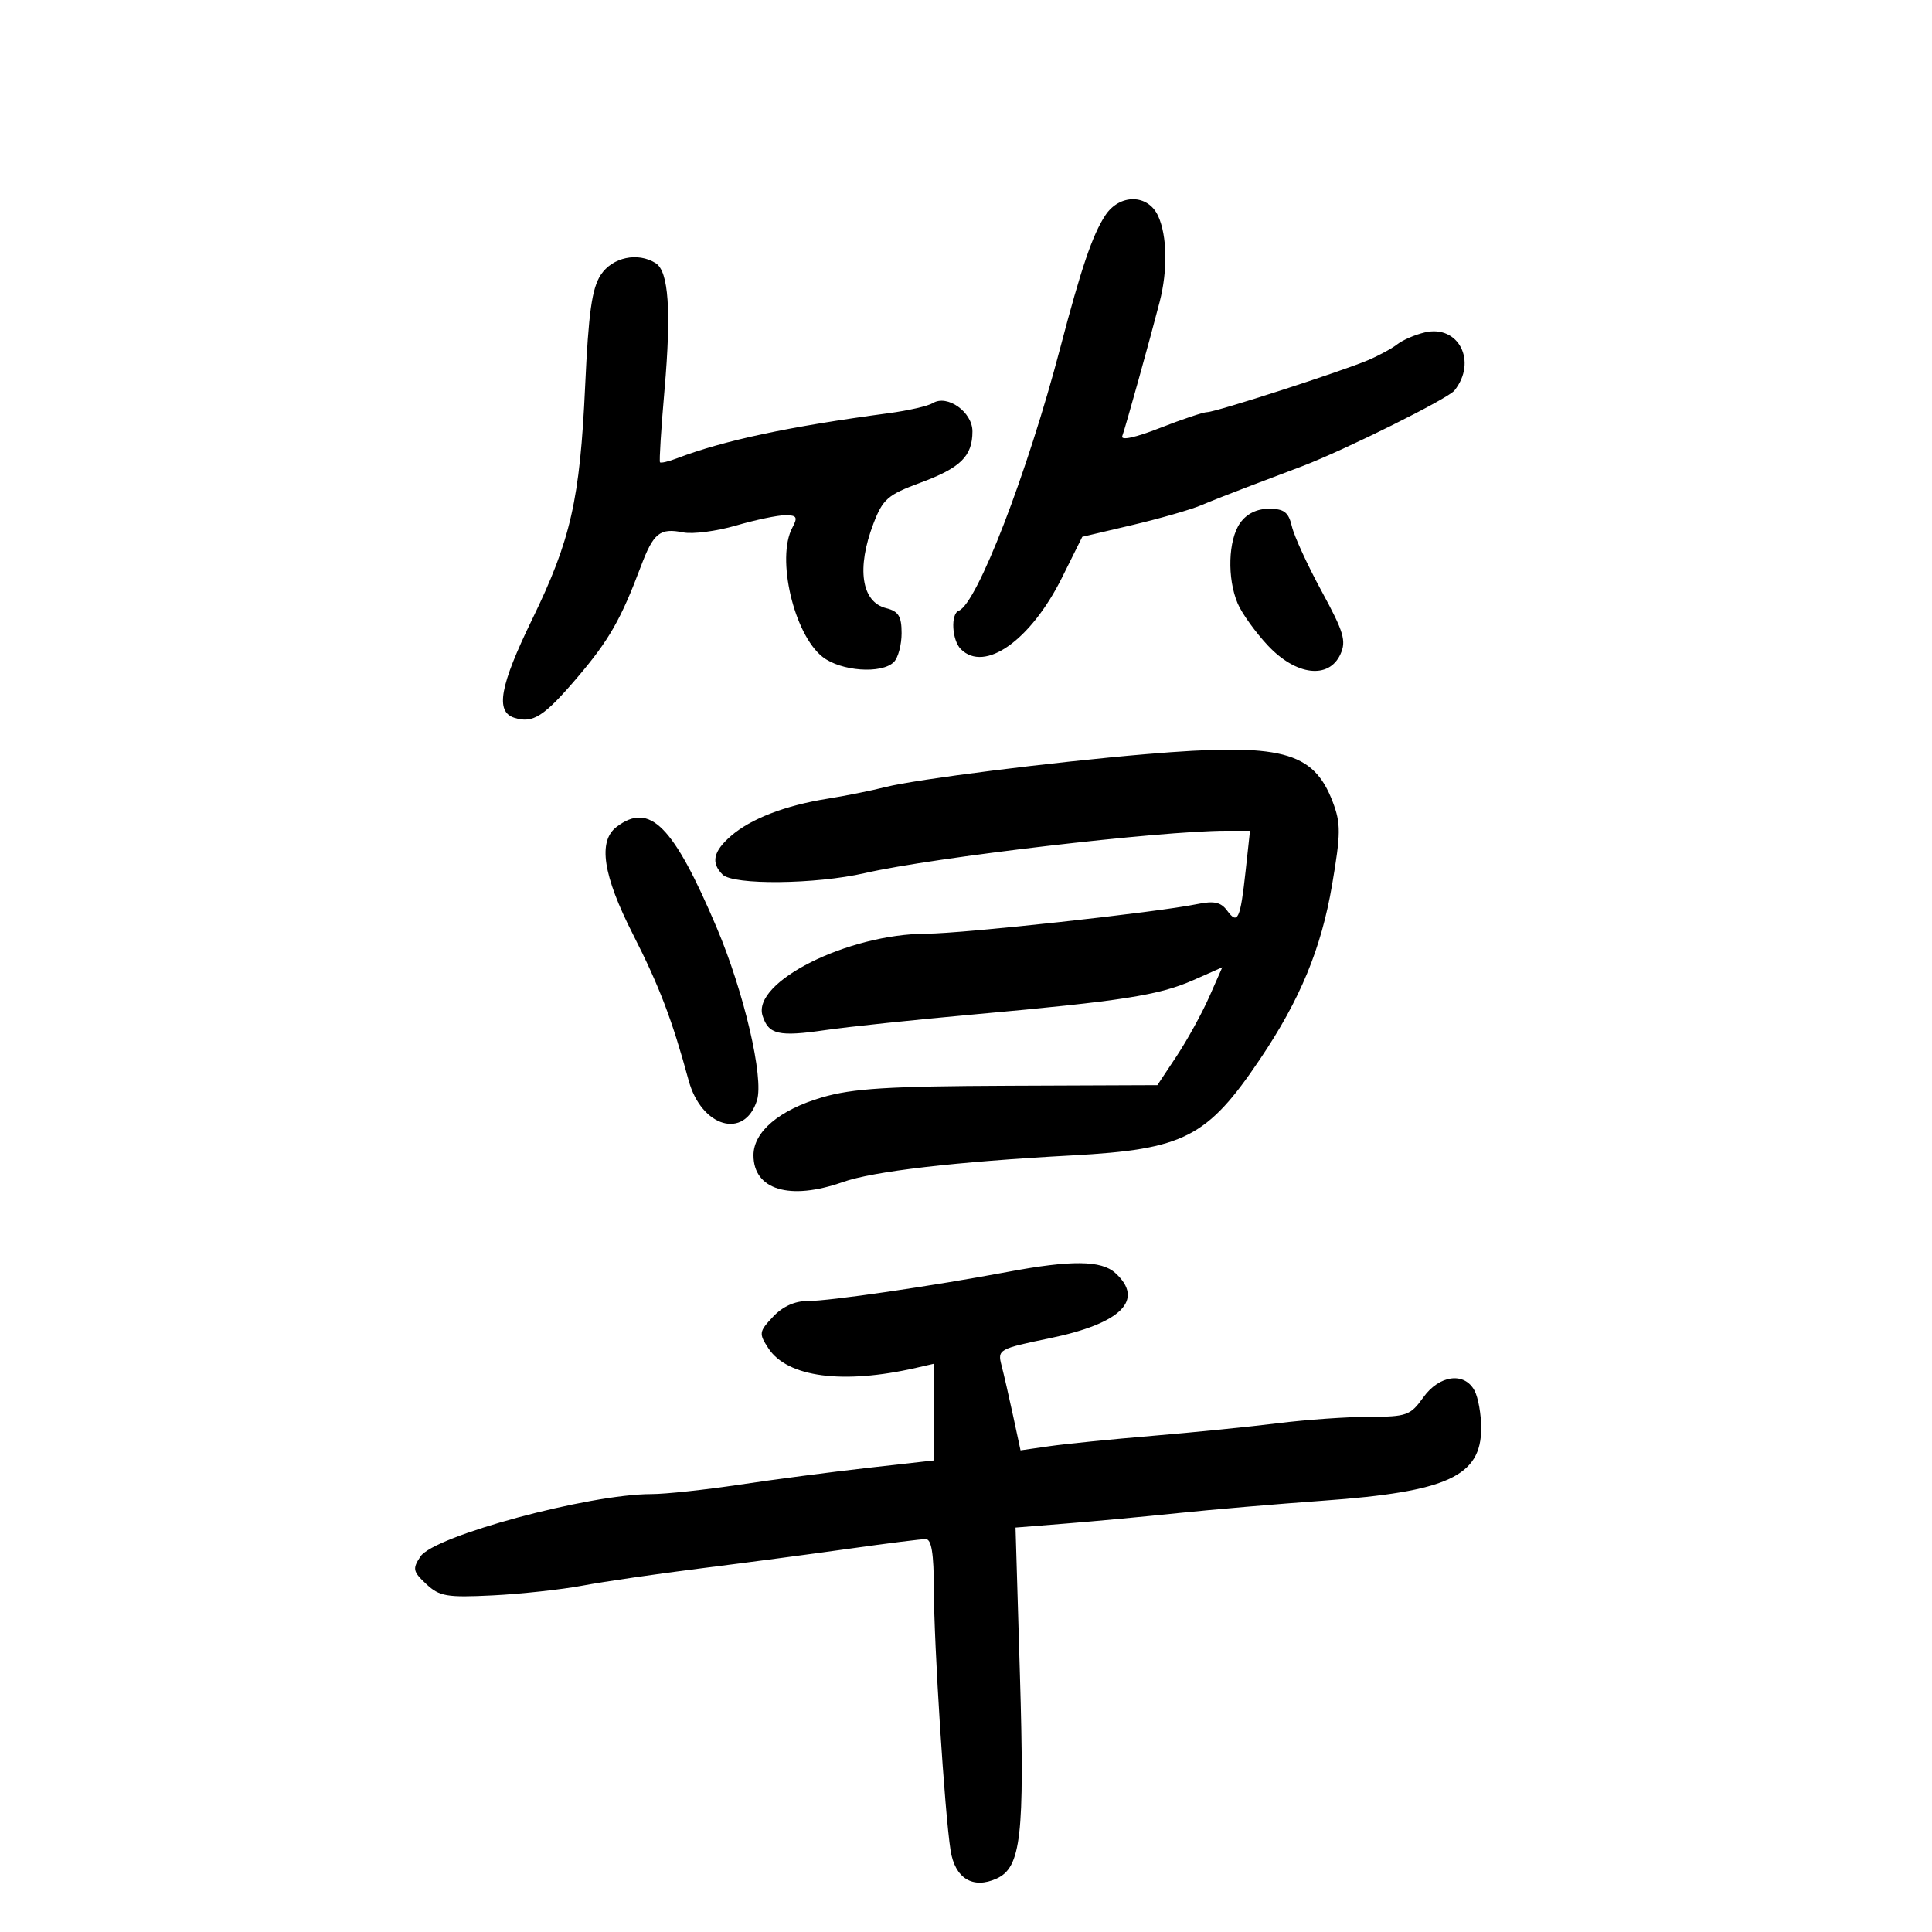 <svg xmlns="http://www.w3.org/2000/svg" width="300" height="300" viewBox="0 0 300 300" version="1.1">
	<path d="M 171.615 33.465 C 169.634 36.489, 167.885 41.636, 164.640 54 C 159.520 73.508, 151.702 93.757, 148.875 94.833 C 147.588 95.324, 147.810 99.410, 149.200 100.800 C 152.905 104.505, 160.057 99.440, 164.914 89.673 L 168.057 83.352 175.779 81.536 C 180.025 80.537, 184.850 79.153, 186.500 78.461 C 188.150 77.768, 191.412 76.481, 193.750 75.601 C 196.088 74.720, 199.912 73.270, 202.250 72.378 C 208.860 69.855, 224.836 61.907, 225.847 60.639 C 229.437 56.135, 226.490 50.371, 221.235 51.619 C 219.731 51.976, 217.825 52.796, 217 53.441 C 216.175 54.086, 214.150 55.192, 212.500 55.900 C 208.452 57.637, 188.768 63.999, 187.440 63.999 C 186.856 64, 183.552 65.108, 180.097 66.462 C 176.281 67.957, 173.992 68.448, 174.266 67.712 C 174.755 66.399, 178.559 52.742, 180.068 46.884 C 181.332 41.979, 181.240 36.621, 179.839 33.547 C 178.269 30.100, 173.849 30.056, 171.615 33.465 M 93.288 42.683 C 91.913 44.782, 91.385 48.535, 90.861 59.933 C 90.049 77.610, 88.636 83.834, 82.626 96.187 C 77.608 106.505, 76.882 110.510, 79.859 111.455 C 82.757 112.375, 84.461 111.283, 89.665 105.176 C 94.553 99.438, 96.423 96.170, 99.492 88.003 C 101.469 82.742, 102.459 81.942, 106.093 82.669 C 107.571 82.964, 111.261 82.485, 114.294 81.603 C 117.326 80.721, 120.767 80, 121.939 80 C 123.736 80, 123.908 80.303, 123.035 81.934 C 120.508 86.656, 123.279 98.501, 127.729 102.002 C 130.569 104.235, 136.908 104.692, 138.800 102.800 C 139.460 102.140, 140 100.124, 140 98.319 C 140 95.688, 139.524 94.919, 137.594 94.434 C 133.761 93.472, 132.977 88.245, 135.626 81.308 C 137.079 77.504, 137.854 76.827, 142.876 74.973 C 149.169 72.650, 151 70.848, 151 66.978 C 151 63.984, 147.097 61.204, 144.846 62.595 C 144.107 63.052, 141.027 63.757, 138.001 64.161 C 122.529 66.228, 112.380 68.390, 105.121 71.165 C 103.812 71.666, 102.626 71.946, 102.485 71.787 C 102.344 71.629, 102.660 66.550, 103.189 60.500 C 104.254 48.301, 103.826 42.139, 101.826 40.871 C 99.036 39.102, 95.085 39.941, 93.288 42.683 M 192.557 81.223 C 190.708 83.862, 190.531 89.799, 192.185 93.703 C 192.837 95.241, 194.954 98.188, 196.888 100.250 C 201.257 104.907, 206.353 105.514, 208.141 101.590 C 209.082 99.525, 208.667 98.128, 205.244 91.840 C 203.047 87.803, 200.960 83.263, 200.606 81.750 C 200.085 79.524, 199.405 79, 197.038 79 C 195.149 79, 193.562 79.787, 192.557 81.223 M 178 117.099 C 163.384 118.336, 142.280 121, 137.500 122.212 C 135.300 122.770, 131.250 123.585, 128.500 124.023 C 121.929 125.070, 116.580 127.135, 113.497 129.815 C 110.751 132.203, 110.369 133.969, 112.200 135.800 C 113.860 137.460, 126.660 137.328, 134.294 135.574 C 144.919 133.132, 180.189 129, 190.411 129 L 194.099 129 193.418 135.250 C 192.600 142.764, 192.191 143.643, 190.554 141.405 C 189.589 140.085, 188.517 139.851, 185.900 140.388 C 179.594 141.683, 149.546 144.968, 143.855 144.984 C 131.659 145.019, 116.748 152.481, 118.411 157.718 C 119.340 160.647, 120.910 161.006, 128.165 159.950 C 131.649 159.443, 142.150 158.337, 151.500 157.493 C 174.282 155.436, 179.989 154.541, 185.302 152.190 L 189.798 150.202 187.743 154.849 C 186.612 157.405, 184.343 161.522, 182.702 163.998 L 179.717 168.500 156.608 168.592 C 137.914 168.666, 132.382 169.012, 127.647 170.400 C 121.023 172.342, 117 175.736, 117 179.383 C 117 184.751, 122.633 186.452, 130.831 183.560 C 135.610 181.873, 148.296 180.397, 166.500 179.409 C 183.866 178.467, 187.459 176.625, 195.648 164.472 C 201.894 155.201, 205.160 147.308, 206.845 137.409 C 208.204 129.425, 208.217 127.856, 206.946 124.517 C 203.935 116.607, 198.942 115.328, 178 117.099 M 95.750 128.392 C 92.814 130.621, 93.619 135.915, 98.286 145.082 C 102.380 153.125, 104.382 158.378, 106.928 167.754 C 108.902 175.026, 115.598 176.992, 117.541 170.870 C 118.648 167.384, 115.535 154.046, 111.271 144 C 104.549 128.166, 100.892 124.488, 95.750 128.392 M 156.500 197.492 C 144.757 199.700, 128.675 202.044, 125.424 202.021 C 123.430 202.007, 121.535 202.866, 120.035 204.463 C 117.852 206.787, 117.812 207.064, 119.325 209.374 C 122.266 213.862, 130.908 215.002, 142.250 212.398 L 145 211.767 145 219.271 L 145 226.775 134.750 227.929 C 129.113 228.564, 120.133 229.740, 114.795 230.542 C 109.458 231.344, 103.320 232, 101.155 232 C 91.438 232, 67.416 238.487, 65.293 241.685 C 64.024 243.597, 64.114 244.029, 66.191 245.969 C 68.248 247.891, 69.374 248.083, 76.500 247.729 C 80.900 247.510, 87.200 246.825, 90.500 246.206 C 93.800 245.587, 102.125 244.375, 109 243.513 C 115.875 242.651, 126.225 241.278, 132 240.463 C 137.775 239.647, 143.063 238.985, 143.750 238.990 C 144.641 238.997, 145.003 241.227, 145.010 246.750 C 145.021 255.426, 146.683 281.445, 147.602 287.319 C 148.283 291.674, 151.069 293.381, 154.755 291.702 C 158.554 289.971, 159.118 285.051, 158.375 260.133 L 157.692 237.200 165.596 236.567 C 169.943 236.220, 177.775 235.489, 183 234.945 C 188.225 234.400, 198.350 233.535, 205.500 233.022 C 224.747 231.641, 230 229.227, 230 221.760 C 230 219.620, 229.534 216.998, 228.965 215.934 C 227.386 212.984, 223.488 213.506, 221 217 C 219.019 219.782, 218.412 220, 212.656 220 C 209.241 220, 202.859 220.448, 198.474 220.995 C 194.088 221.542, 185.325 222.422, 179 222.951 C 172.675 223.480, 165.468 224.204, 162.984 224.560 L 158.468 225.208 157.316 219.854 C 156.682 216.909, 155.870 213.372, 155.511 211.992 C 154.878 209.556, 155.092 209.437, 163.046 207.792 C 174.128 205.501, 177.790 201.835, 173.171 197.655 C 171.004 195.694, 166.310 195.648, 156.500 197.492" stroke="none" fill="black" fill-rule="evenodd"/>
</svg>